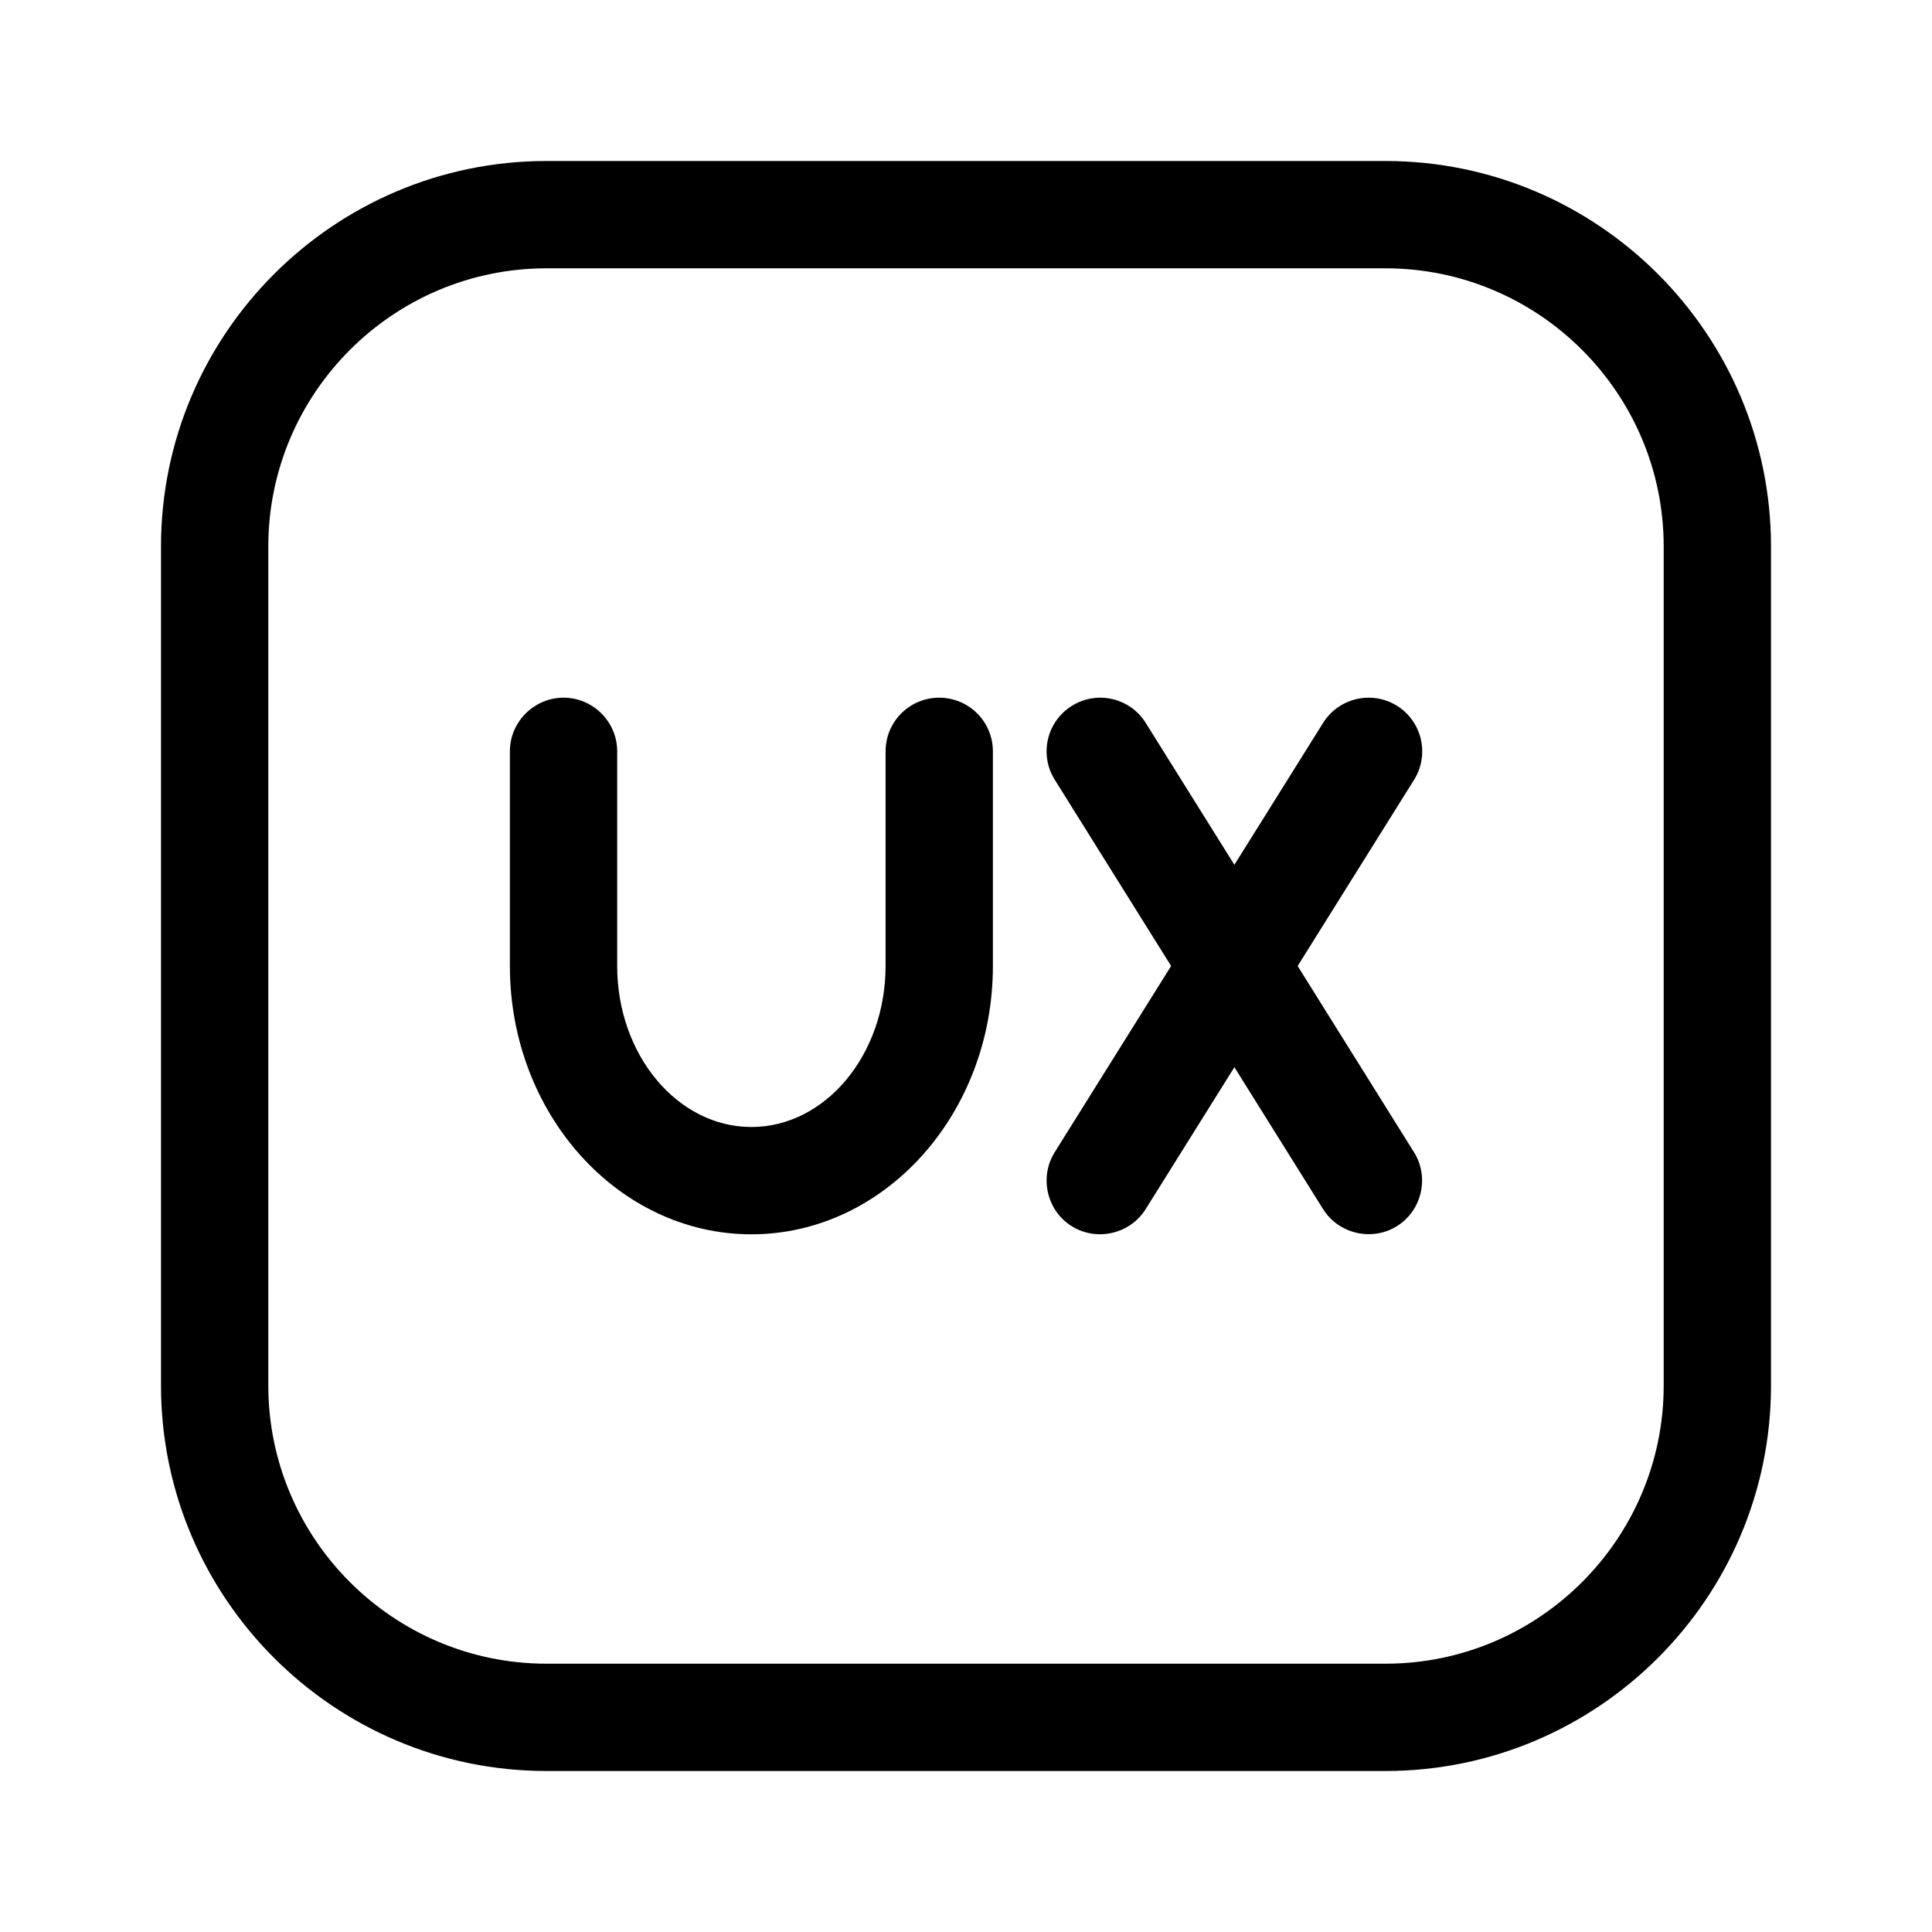 <svg width="24" height="24" viewBox="0 0 24 24" fill="none" xmlns="http://www.w3.org/2000/svg">
<path d="M17.21 22H6.79C4.149 22 2 19.851 2 17.211V6.789C2 4.149 4.149 2 6.79 2H17.211C19.851 2 22 4.149 22 6.789V17.211C22 19.851 19.851 22 17.21 22ZM6.79 3.333C4.884 3.333 3.333 4.884 3.333 6.789V17.211C3.333 19.116 4.884 20.667 6.79 20.667H17.211C19.116 20.667 20.667 19.116 20.667 17.211V6.789C20.667 4.884 19.116 3.333 17.21 3.333H6.79Z" fill="black"/>
<path d="M11.667 8.667C11.299 8.667 11.001 8.965 11.001 9.333V12C11.001 13.103 10.253 14 9.334 14C8.415 14 7.667 13.103 7.667 12V9.333C7.667 8.967 7.367 8.667 7.001 8.667C6.635 8.667 6.334 8.967 6.334 9.333V12C6.334 13.838 7.68 15.333 9.334 15.333C10.988 15.333 12.334 13.838 12.334 12V9.333C12.334 8.965 12.036 8.667 11.667 8.667Z" fill="black"/>
<path d="M16.12 12L17.566 9.687C17.761 9.375 17.666 8.963 17.355 8.768C17.041 8.573 16.631 8.669 16.436 8.98L15.334 10.743L14.233 8.981C14.038 8.668 13.627 8.573 13.314 8.769C13.002 8.964 12.907 9.375 13.103 9.687L14.548 12L13.102 14.313C12.908 14.623 13.003 15.039 13.313 15.232C13.623 15.426 14.038 15.33 14.232 15.02L15.334 13.257L16.435 15.019C16.629 15.329 17.044 15.425 17.354 15.231C17.664 15.037 17.759 14.623 17.565 14.313L16.12 12Z" fill="black"/>
</svg>
